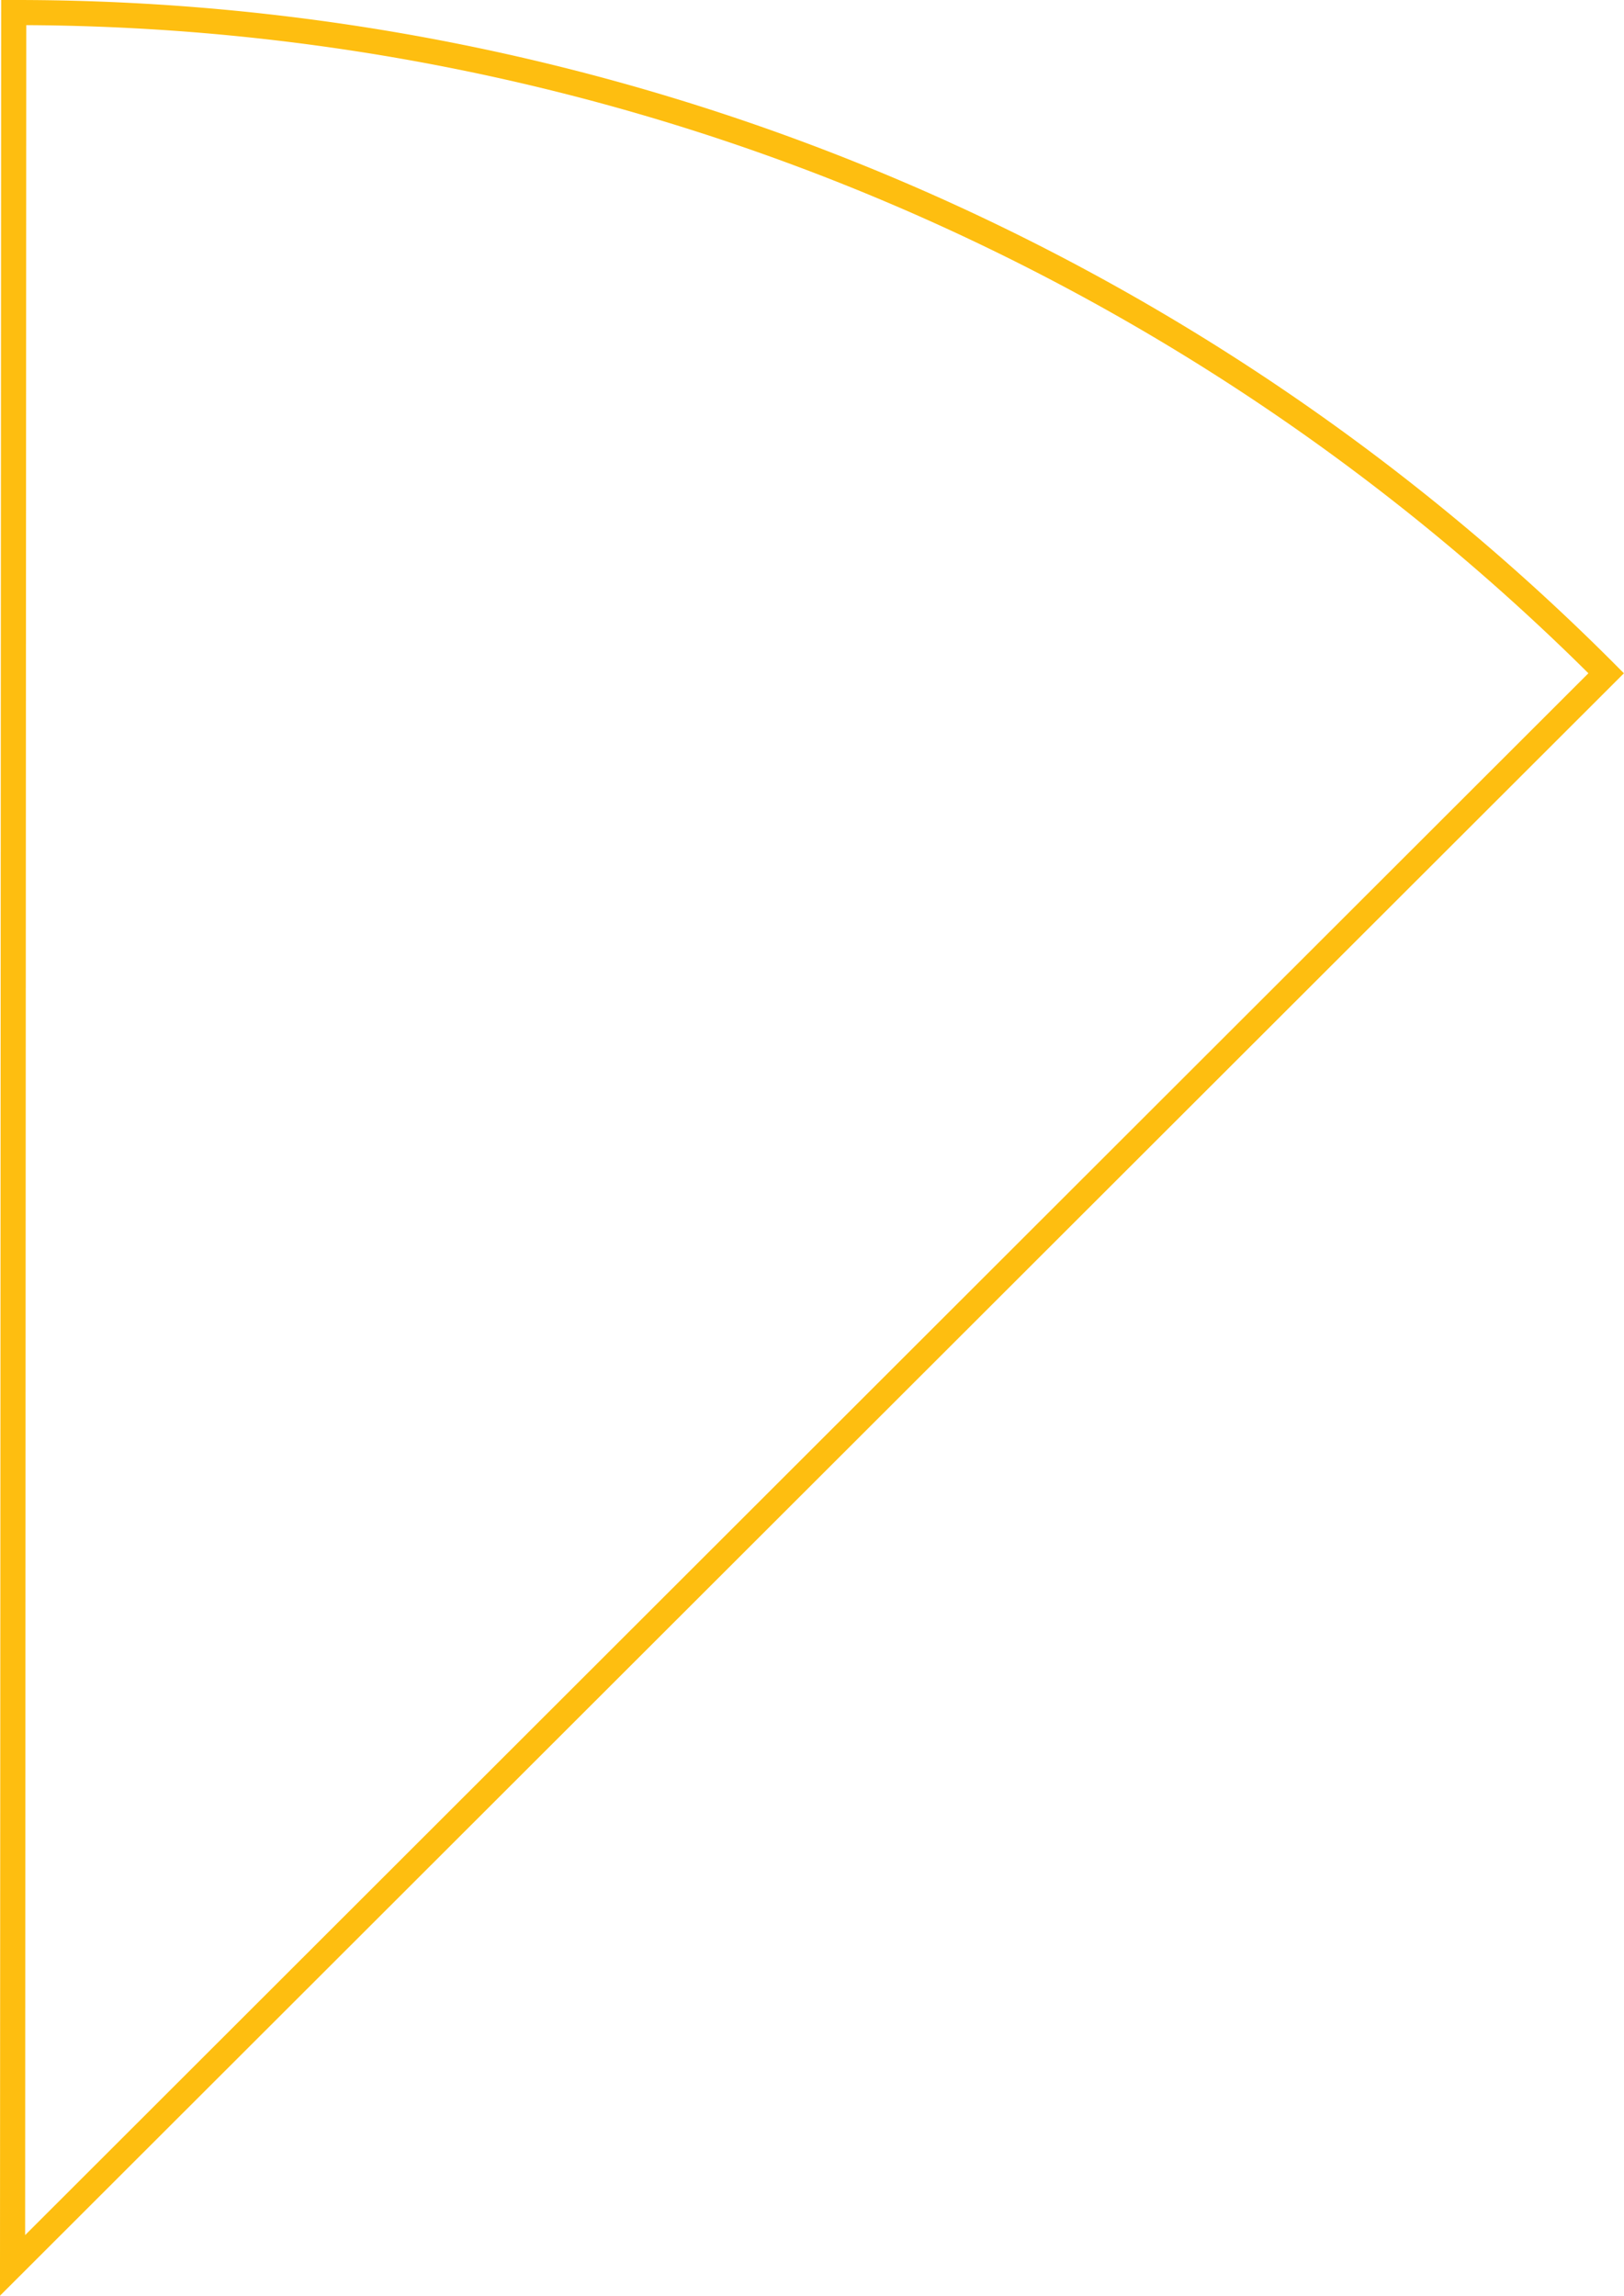 <svg id="food" xmlns="http://www.w3.org/2000/svg" viewBox="0 0 193.96 274.15"><defs><style>.cls-1{fill:none;stroke:#febe10;stroke-miterlimit:10;stroke-width:3px;}</style></defs><title>food</title><path class="cls-1" d="M639.23,708.34a268.19,268.19,0,0,1,190.19,78.9L639.09,977.37Z" transform="translate(-637.59 -706.84)"/></svg>